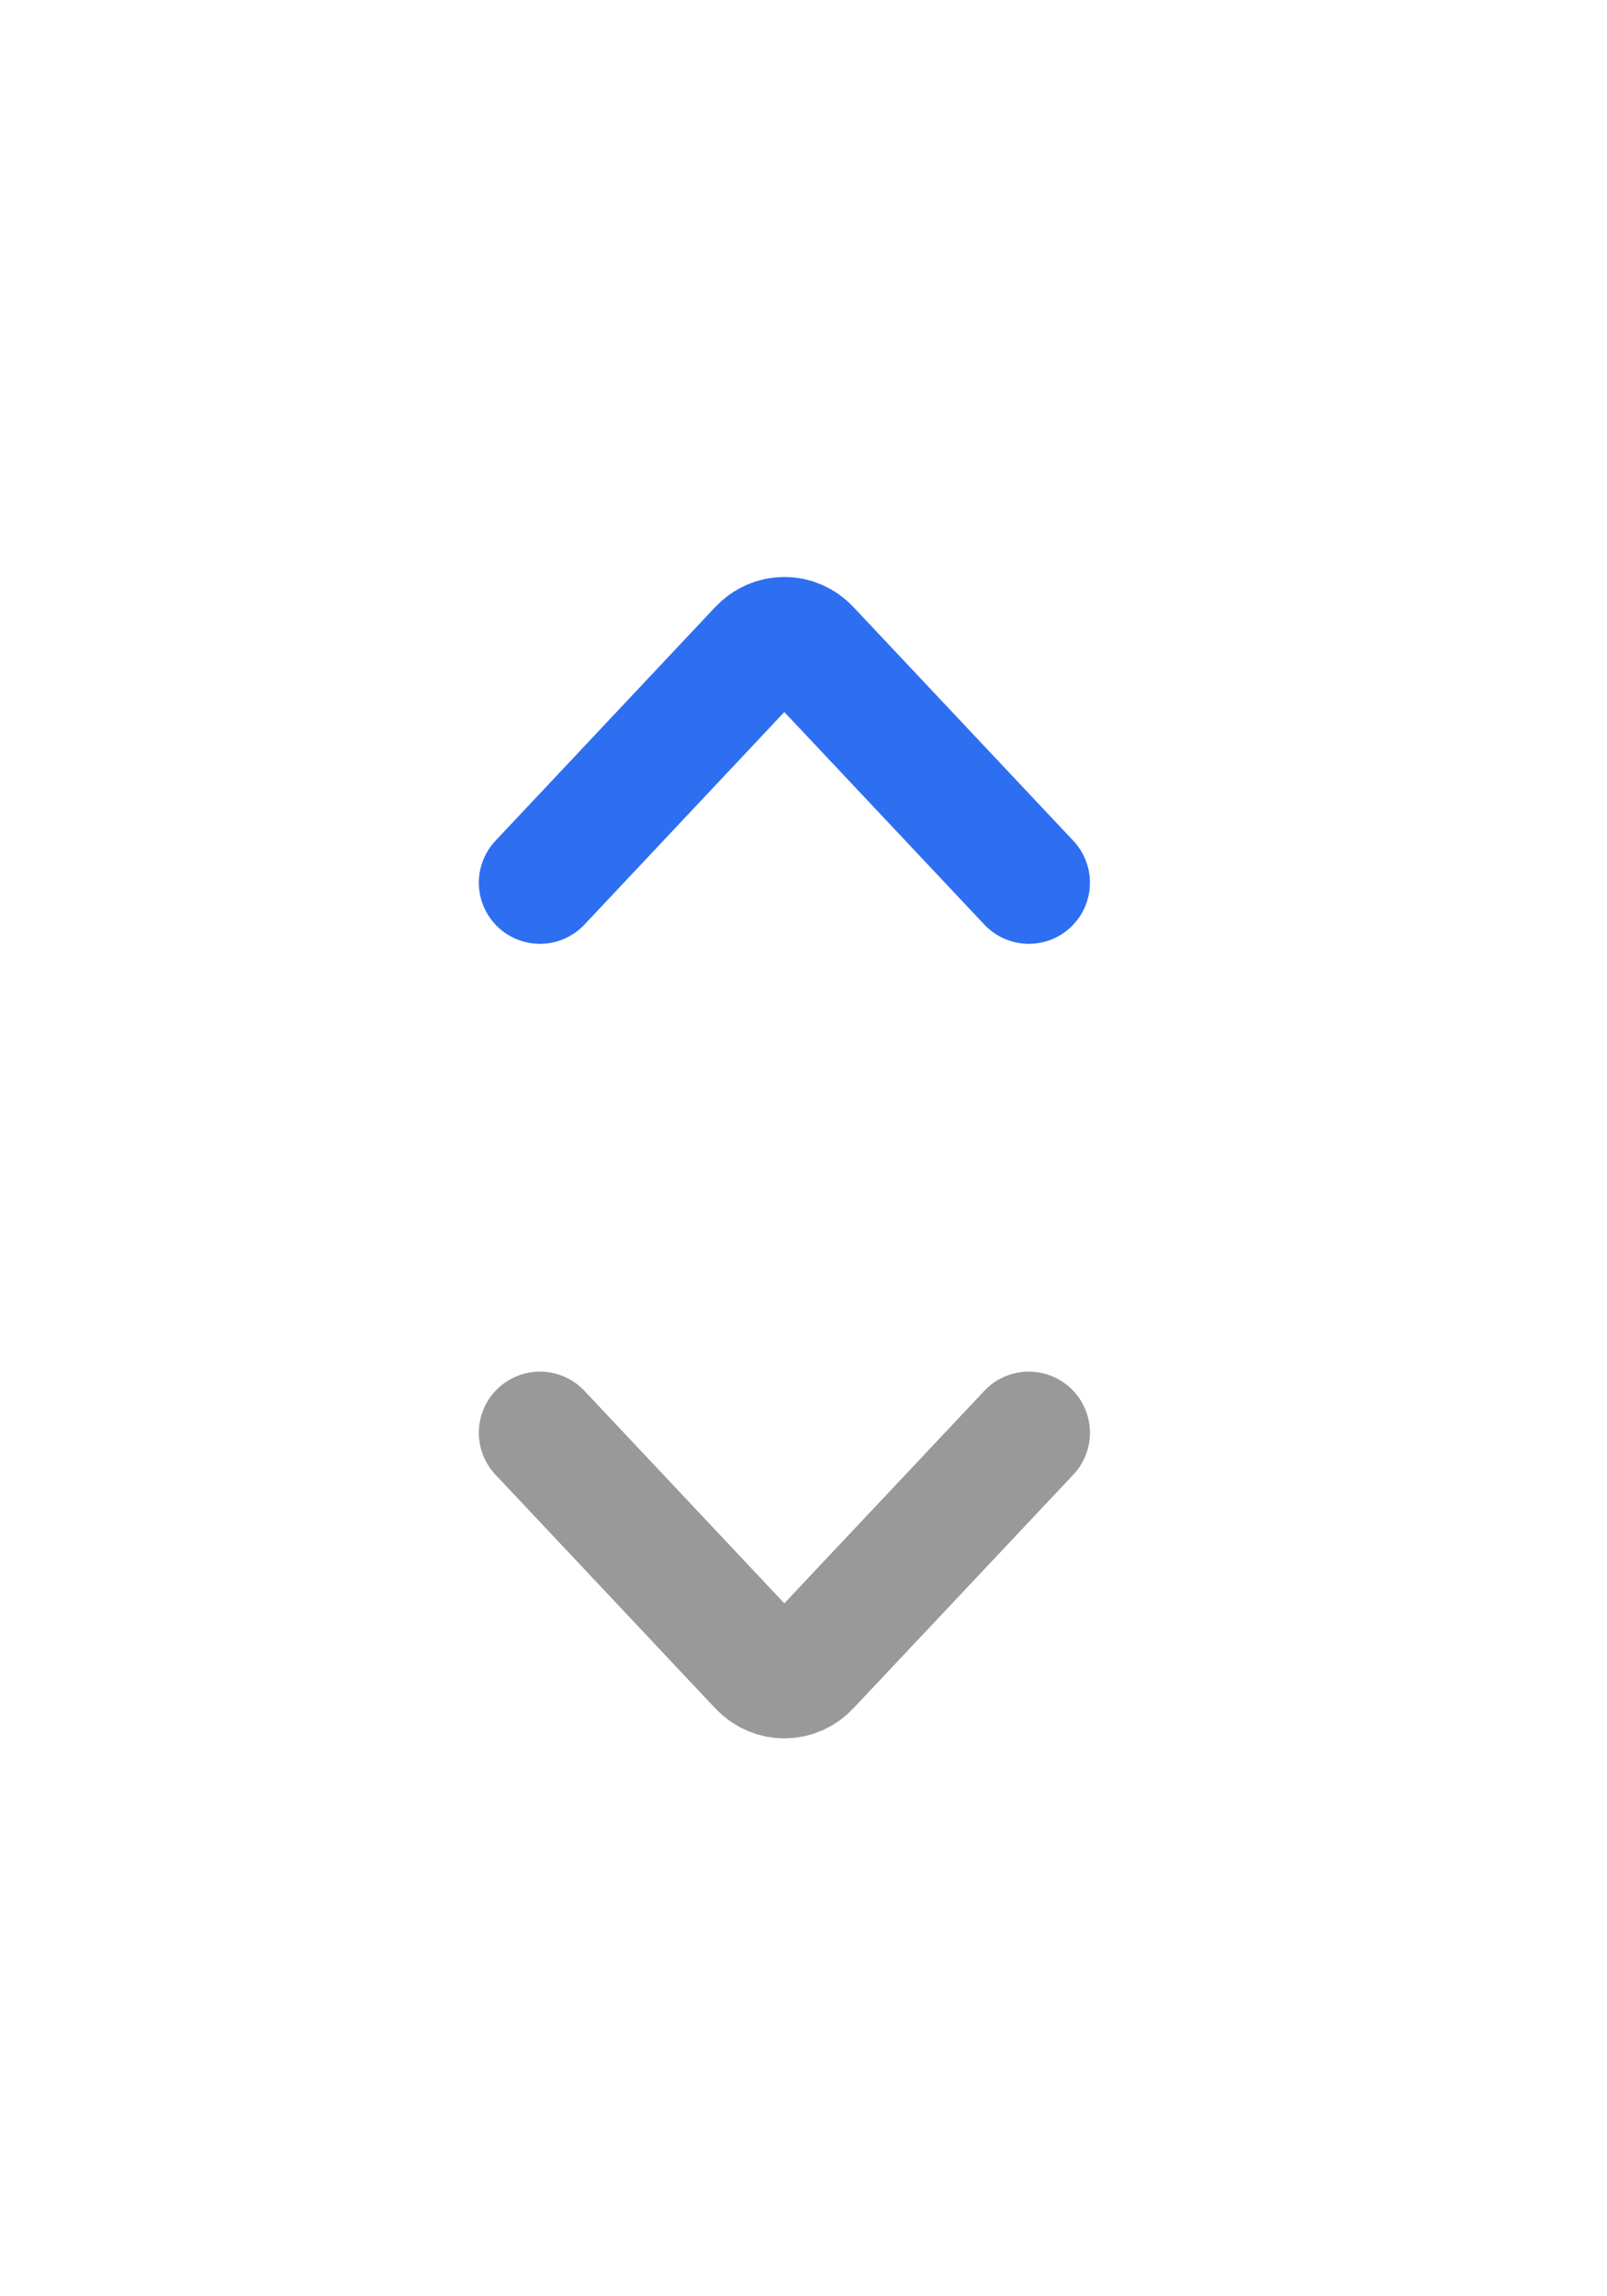 <svg width="14" height="20" viewBox="0 0 14 20" fill="none" xmlns="http://www.w3.org/2000/svg">
<path d="M4.704 7.688L6.618 5.653C6.737 5.526 6.93 5.526 7.048 5.653L8.963 7.688" stroke="#2E6FF2" stroke-width="1.065" stroke-linecap="round"/>
<path d="M4.704 12.479L6.618 14.513C6.737 14.64 6.93 14.64 7.048 14.513L8.963 12.479" stroke="#999999" stroke-width="1.065" stroke-linecap="round"/>
</svg>
